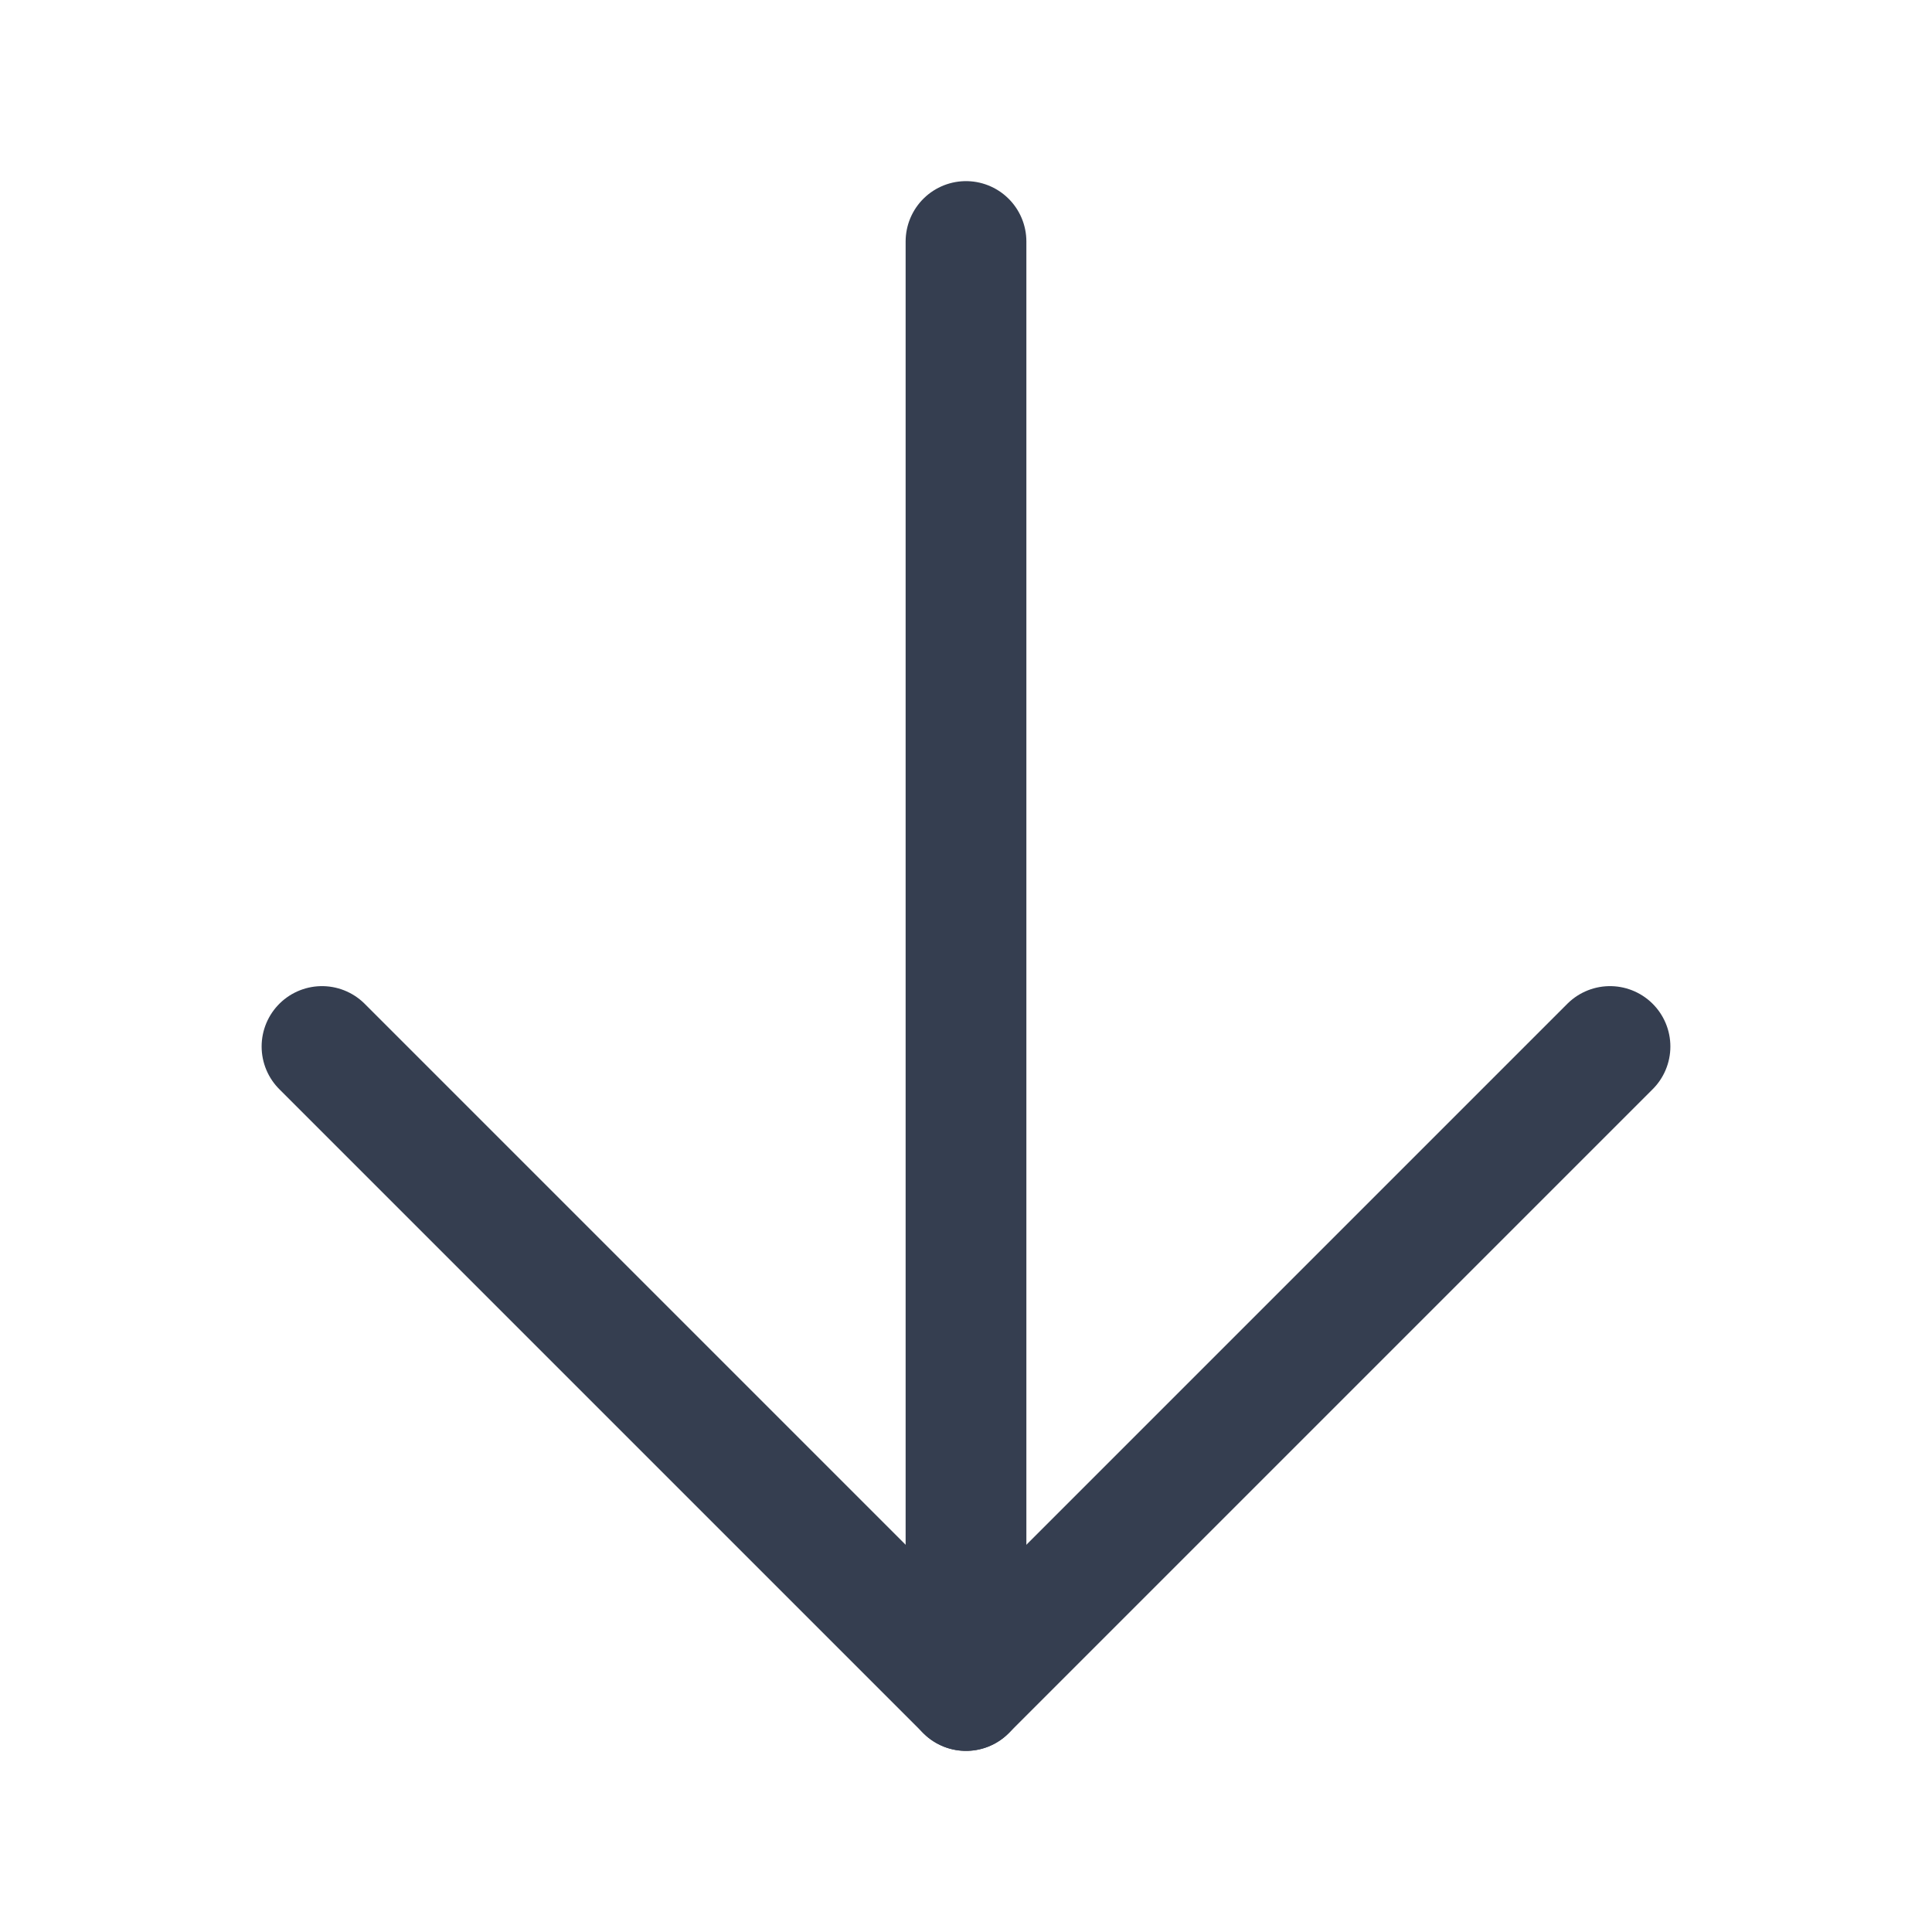 <svg width="24" height="24" viewBox="0 0 24 24" fill="none" xmlns="http://www.w3.org/2000/svg">
<path d="M20 13L12 21L4 13" stroke="#353E50" stroke-width="1.5" stroke-linecap="round" stroke-linejoin="round"/>
<path d="M12 21L12 3" stroke="#353E50" stroke-width="1.5" stroke-linecap="round" stroke-linejoin="round"/>
</svg>
